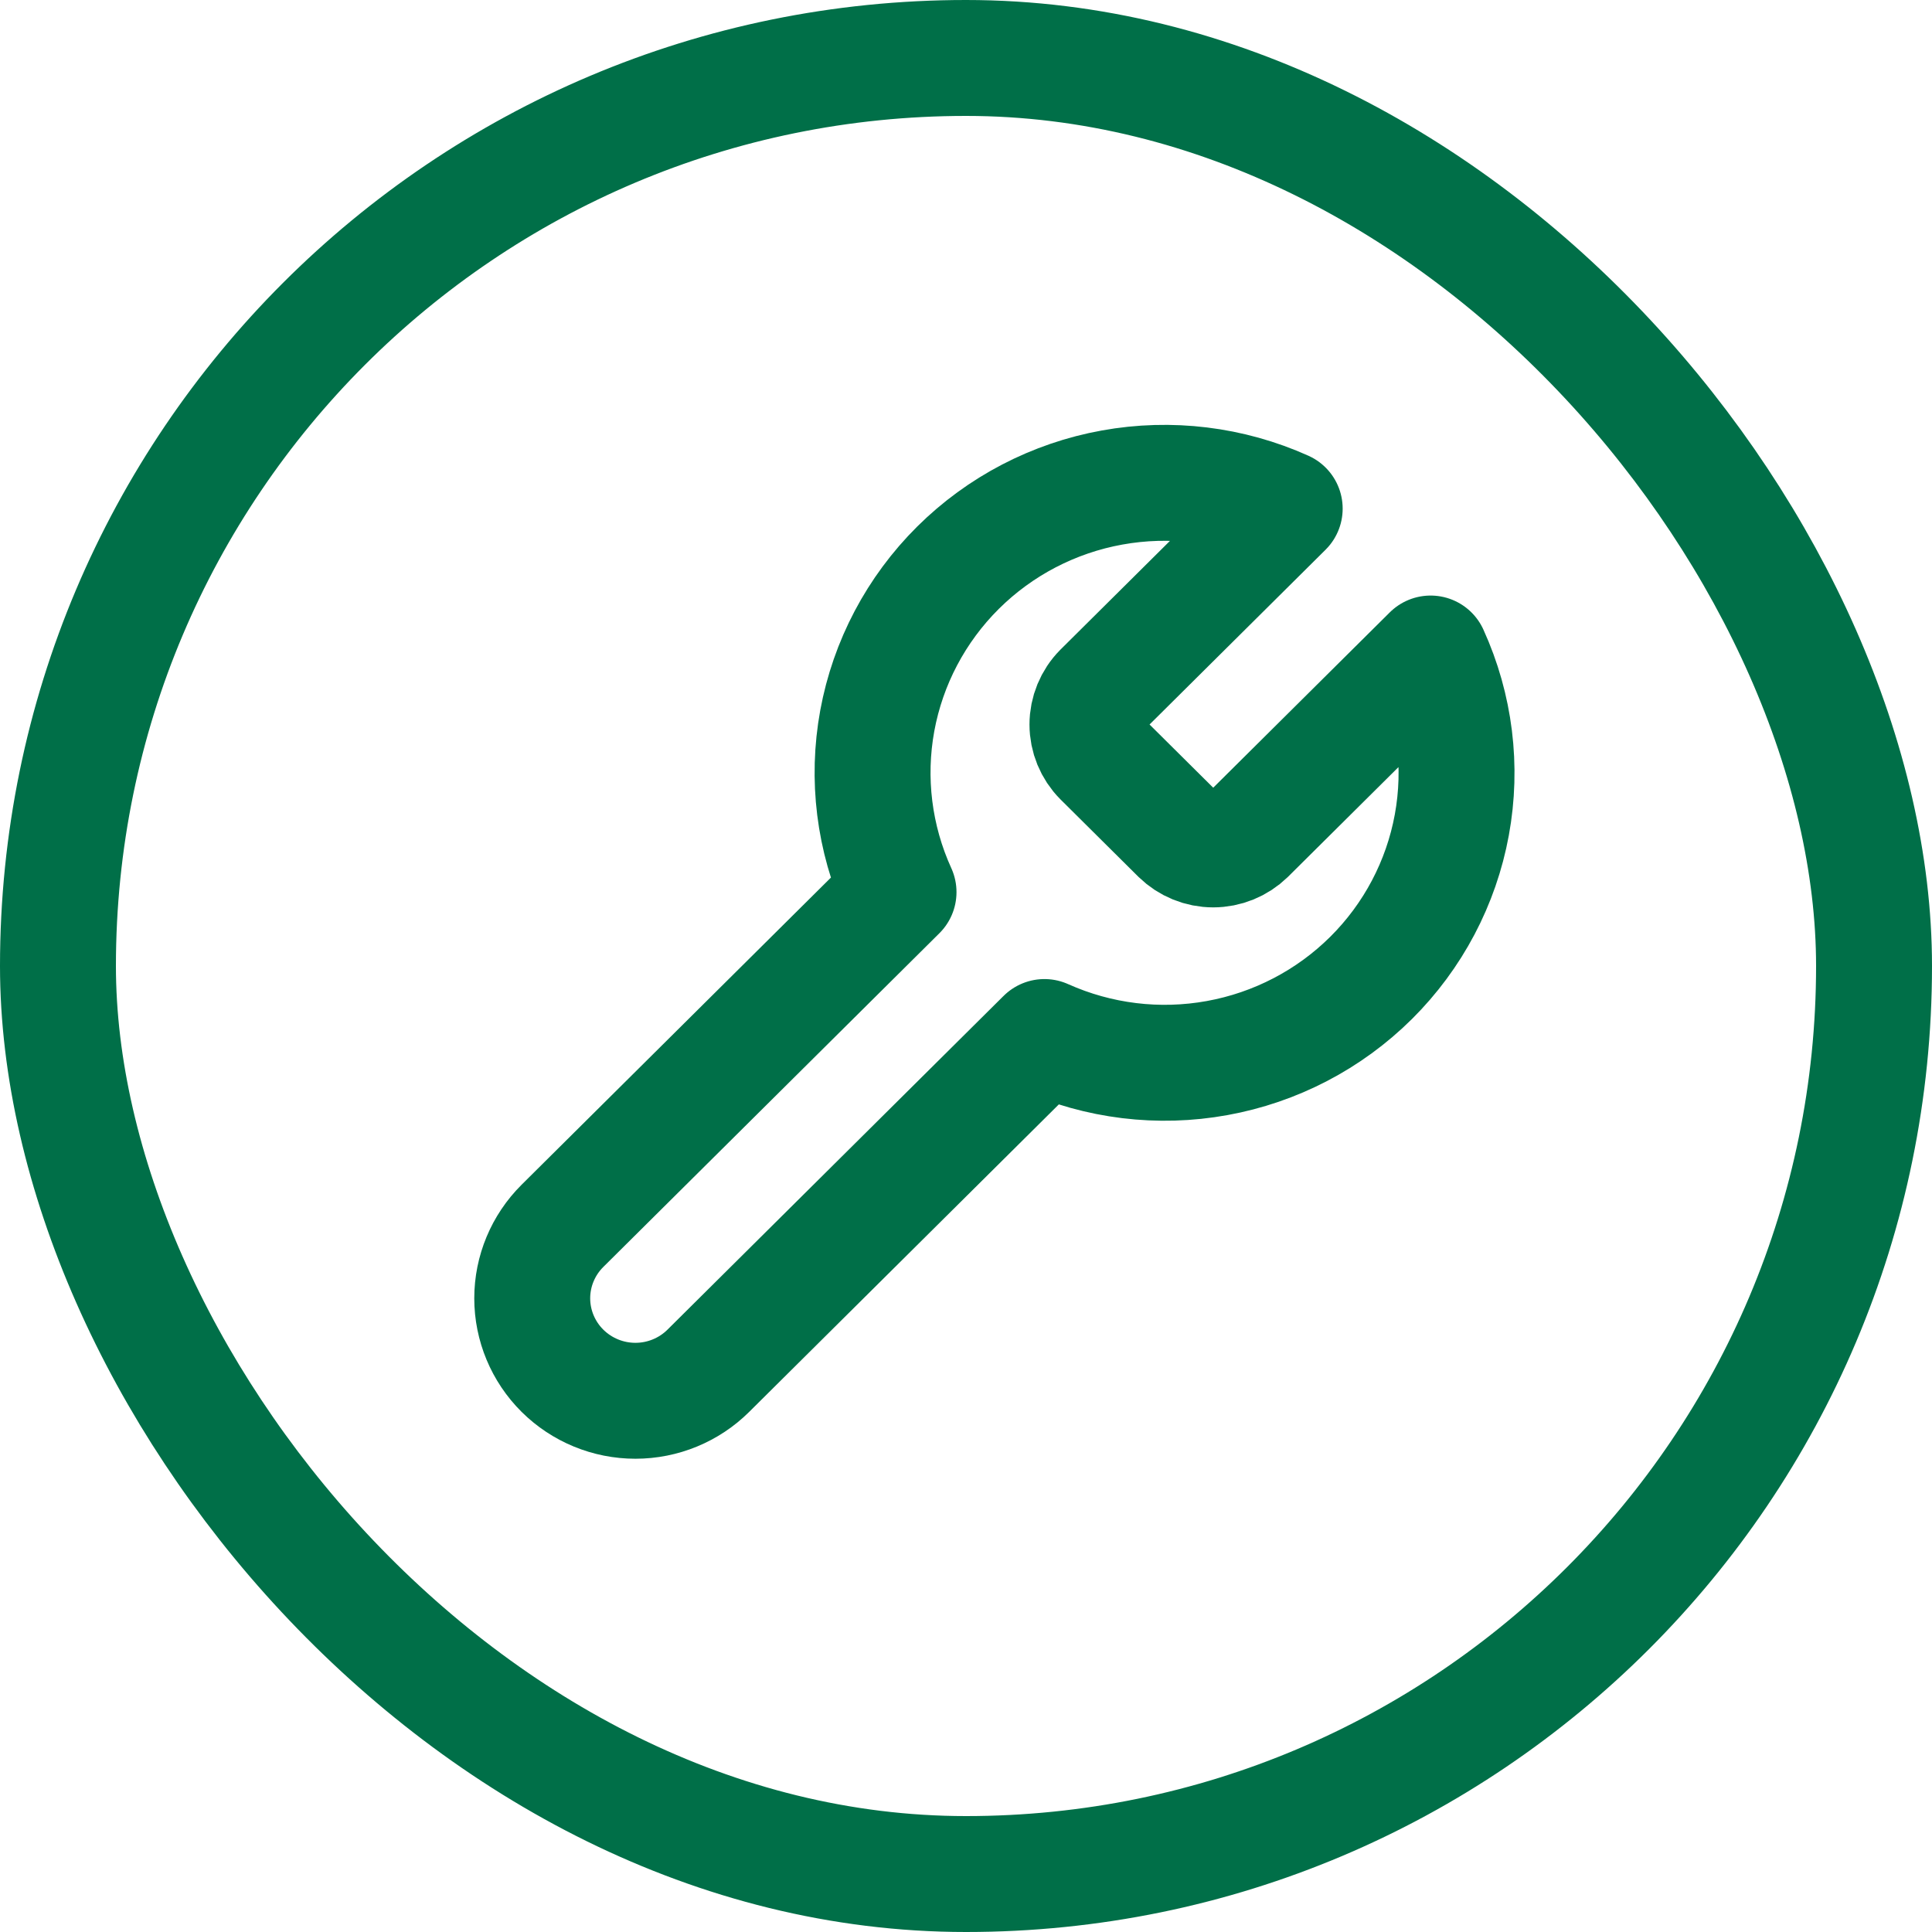 <svg width="50" height="50" viewBox="0 0 50 50" fill="none" xmlns="http://www.w3.org/2000/svg">
<rect x="1.5" y="1.5" width="47" height="47" rx="23.5" stroke="#006F48" stroke-width="3"/>
<path d="M28.503 17.875C28.272 18.109 28.143 18.423 28.143 18.75C28.143 19.077 28.272 19.392 28.503 19.625L30.517 21.625C30.752 21.854 31.068 21.983 31.398 21.983C31.727 21.983 32.043 21.854 32.279 21.625L37.024 16.913C37.657 18.302 37.848 19.849 37.573 21.349C37.298 22.849 36.569 24.23 35.484 25.308C34.398 26.386 33.008 27.11 31.497 27.383C29.987 27.657 28.429 27.466 27.03 26.838L18.332 35.475C17.832 35.972 17.153 36.252 16.444 36.252C15.736 36.252 15.057 35.972 14.556 35.475C14.056 34.978 13.774 34.303 13.774 33.6C13.774 32.897 14.056 32.222 14.556 31.725L23.254 23.088C22.621 21.699 22.429 20.151 22.704 18.651C22.98 17.151 23.709 15.77 24.794 14.692C25.88 13.614 27.27 12.89 28.781 12.617C30.291 12.344 31.849 12.534 33.248 13.163L28.503 17.875Z" stroke="#006F48" stroke-width="3" stroke-linecap="round" stroke-linejoin="round"/>
</svg>

